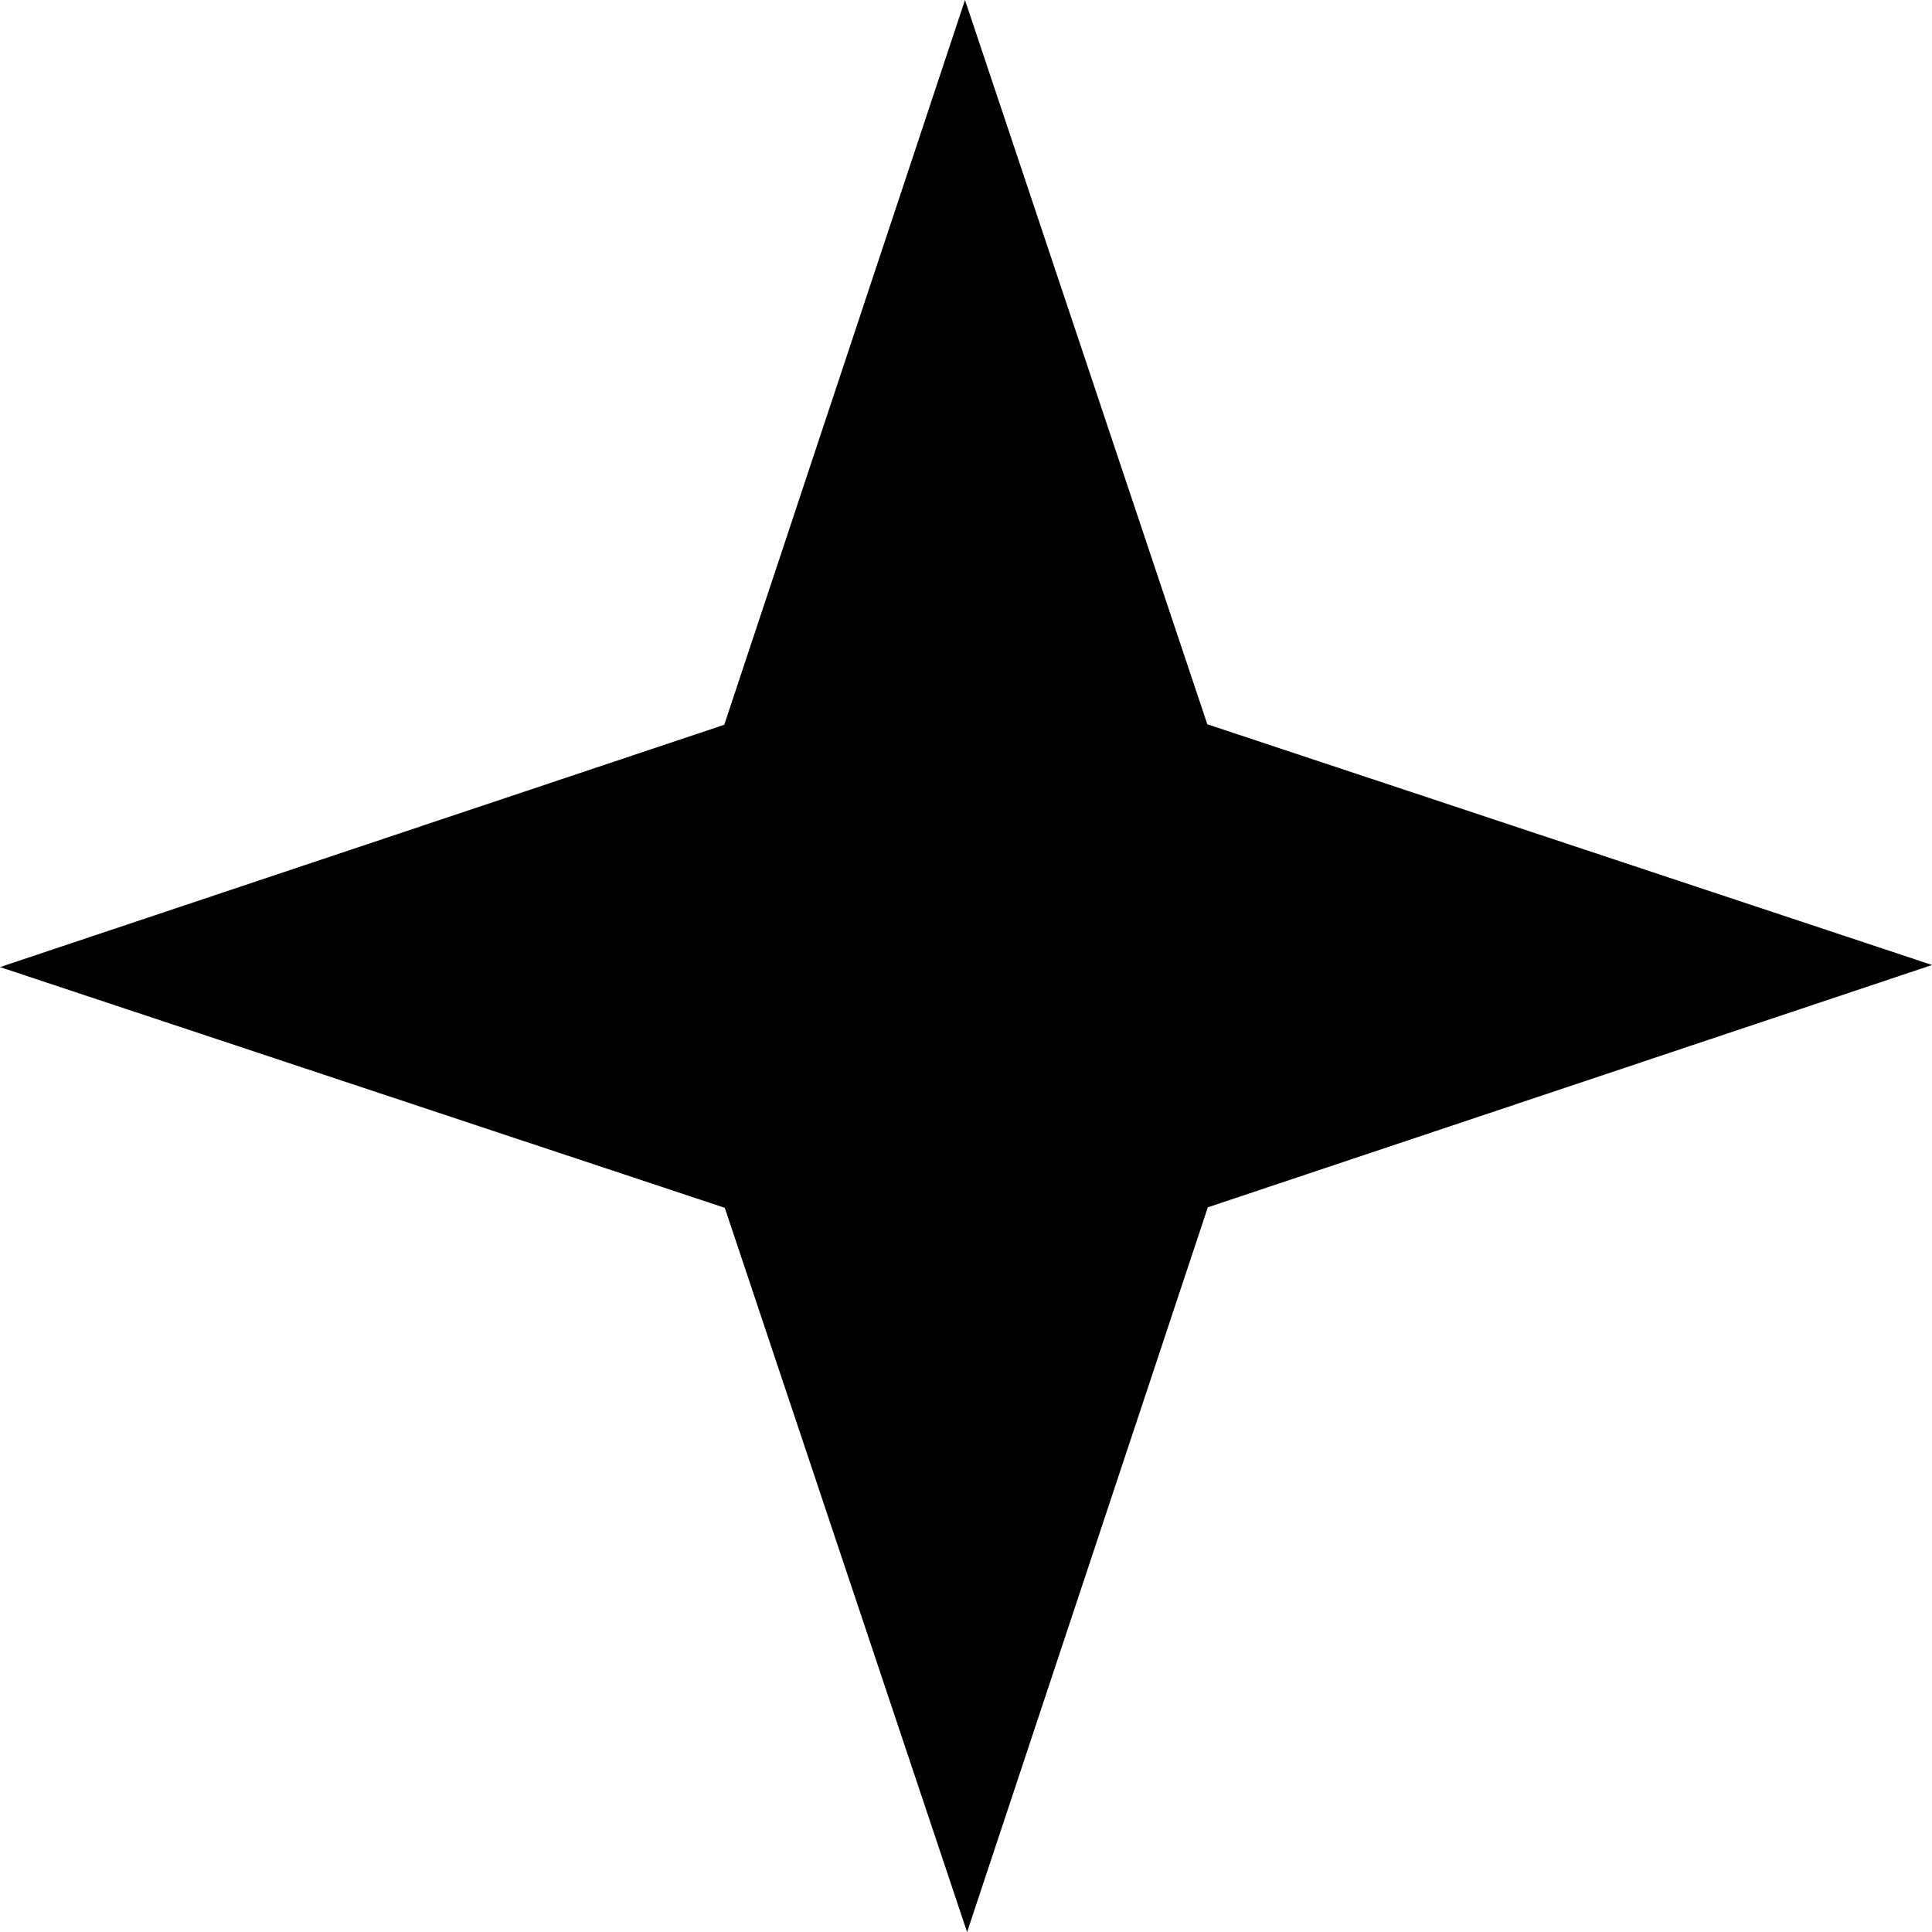 <svg preserveAspectRatio="none" xmlns="http://www.w3.org/2000/svg" xmlns:xlink="http://www.w3.org/1999/xlink" width="23.018" height="23.018" version="1.1" viewBox="0 0 23.018 23.018"><defs><path fill-rule="nonzero" id="path-7" d="M11.497,0l2.887,8.629l8.635,2.868l-8.629,2.887l-2.868,8.635l-2.887,-8.629l-8.635,-2.868l8.629,-2.887z"></path></defs><g><use xlink:href="#path-7" fill="{{colors[0]}}"></use></g></svg>